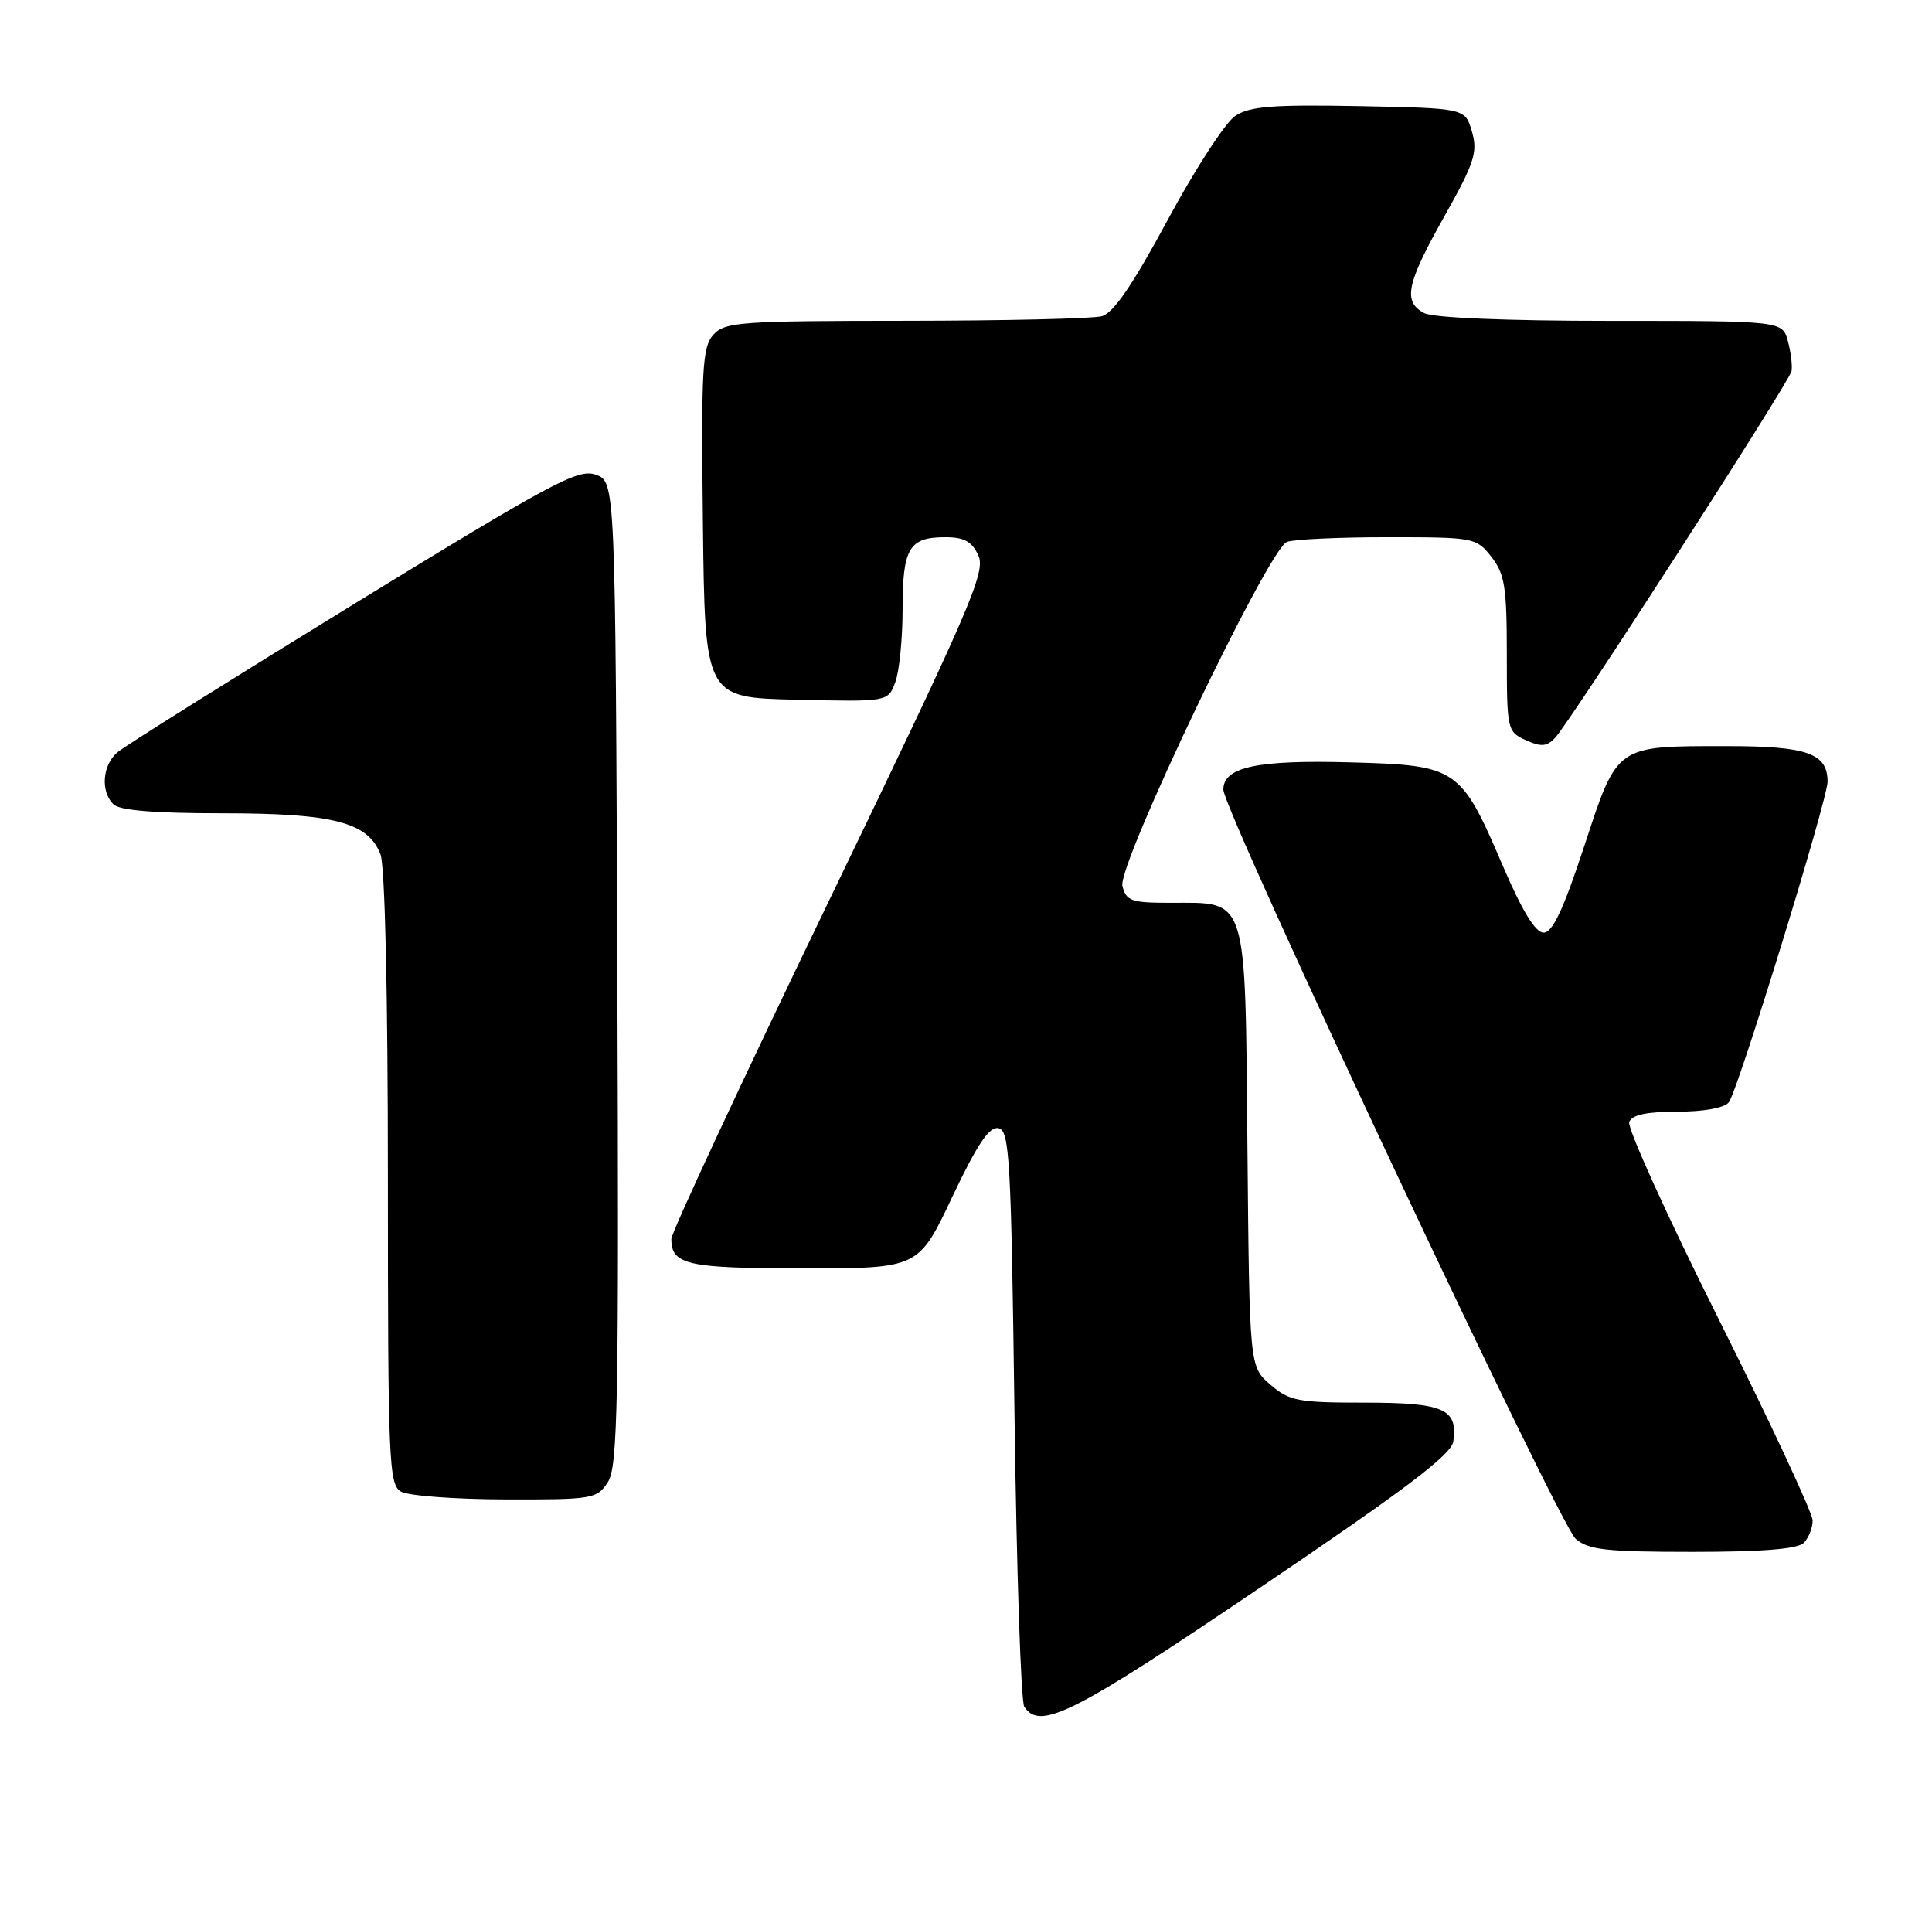 <?xml version="1.0" encoding="UTF-8" standalone="no"?>
<!DOCTYPE svg PUBLIC "-//W3C//DTD SVG 1.1//EN" "http://www.w3.org/Graphics/SVG/1.1/DTD/svg11.dtd" >
<svg xmlns="http://www.w3.org/2000/svg" xmlns:xlink="http://www.w3.org/1999/xlink" version="1.1" viewBox="0 0 259 256">
 <g >
 <path fill="currentColor"
d=" M 169.00 212.74 C 188.49 199.57 194.58 194.96 194.83 193.19 C 195.45 188.83 193.55 188.00 182.93 188.00 C 173.99 188.00 172.86 187.78 170.31 185.59 C 167.50 183.18 167.50 183.18 167.23 153.84 C 166.92 119.65 167.34 121.00 156.91 121.00 C 151.65 121.00 150.98 120.76 150.47 118.75 C 149.77 115.97 170.04 73.58 172.52 72.63 C 173.43 72.28 179.49 72.00 186.01 72.00 C 197.62 72.00 197.90 72.05 199.93 74.63 C 201.72 76.92 202.00 78.66 202.00 87.66 C 202.00 97.81 202.06 98.07 204.54 99.20 C 206.56 100.12 207.35 100.07 208.44 98.93 C 210.44 96.85 239.87 51.21 240.17 49.74 C 240.30 49.06 240.09 47.26 239.69 45.75 C 238.96 43.00 238.96 43.00 215.92 43.00 C 201.94 43.00 192.11 42.59 190.93 41.96 C 188.04 40.42 188.53 38.05 193.62 29.01 C 197.66 21.82 198.12 20.41 197.33 17.65 C 196.43 14.50 196.43 14.50 182.22 14.22 C 170.63 14.00 167.57 14.24 165.61 15.52 C 164.28 16.39 160.21 22.66 156.55 29.45 C 151.84 38.19 149.26 41.97 147.70 42.38 C 146.49 42.71 134.66 42.98 121.40 42.99 C 99.24 43.00 97.18 43.15 95.64 44.85 C 94.15 46.49 93.99 49.38 94.23 70.10 C 94.50 93.50 94.50 93.50 106.76 93.78 C 119.03 94.06 119.03 94.06 120.01 91.47 C 120.56 90.04 121.00 85.61 121.00 81.63 C 121.00 73.46 121.87 72.00 126.72 72.00 C 129.28 72.00 130.30 72.57 131.16 74.46 C 132.17 76.67 130.10 81.45 111.14 120.71 C 99.51 144.80 90.00 165.20 90.00 166.05 C 90.00 169.53 92.12 170.00 107.76 170.00 C 123.13 170.00 123.13 170.00 127.65 160.44 C 131.00 153.38 132.61 150.97 133.84 151.21 C 135.34 151.50 135.55 155.16 136.00 189.51 C 136.28 210.41 136.86 228.06 137.31 228.75 C 139.41 231.99 143.83 229.76 169.00 212.74 Z  M 241.80 206.80 C 242.46 206.14 243.00 204.79 243.00 203.79 C 243.00 202.80 237.35 190.69 230.44 176.88 C 223.53 163.07 218.11 151.14 218.41 150.38 C 218.78 149.42 220.74 149.00 224.85 149.00 C 228.37 149.00 231.16 148.50 231.76 147.75 C 232.95 146.27 245.00 107.16 245.00 104.78 C 245.00 100.96 242.29 100.00 231.49 100.00 C 216.52 100.00 216.87 99.75 212.37 113.44 C 209.58 121.91 208.13 125.00 206.93 125.00 C 205.83 125.00 204.05 122.08 201.43 115.97 C 195.83 102.90 195.35 102.57 181.17 102.18 C 168.56 101.82 164.00 102.79 164.00 105.83 C 164.00 108.67 208.95 204.24 211.23 206.25 C 212.92 207.73 215.30 208.00 226.91 208.00 C 236.22 208.00 240.98 207.62 241.80 206.80 Z  M 81.48 198.66 C 82.83 196.62 82.98 188.19 82.76 130.44 C 82.50 64.55 82.50 64.55 79.86 63.62 C 77.50 62.79 74.11 64.61 47.36 81.01 C 30.94 91.09 16.71 100.00 15.75 100.82 C 13.73 102.54 13.45 106.05 15.20 107.80 C 16.01 108.61 20.70 109.00 29.73 109.00 C 44.74 109.00 49.36 110.20 51.01 114.52 C 51.61 116.09 52.00 133.35 52.00 158.02 C 52.00 195.90 52.13 198.98 53.75 199.92 C 54.71 200.48 61.00 200.95 67.73 200.97 C 79.45 201.00 80.02 200.90 81.48 198.66 Z "/>
</g>
</svg>